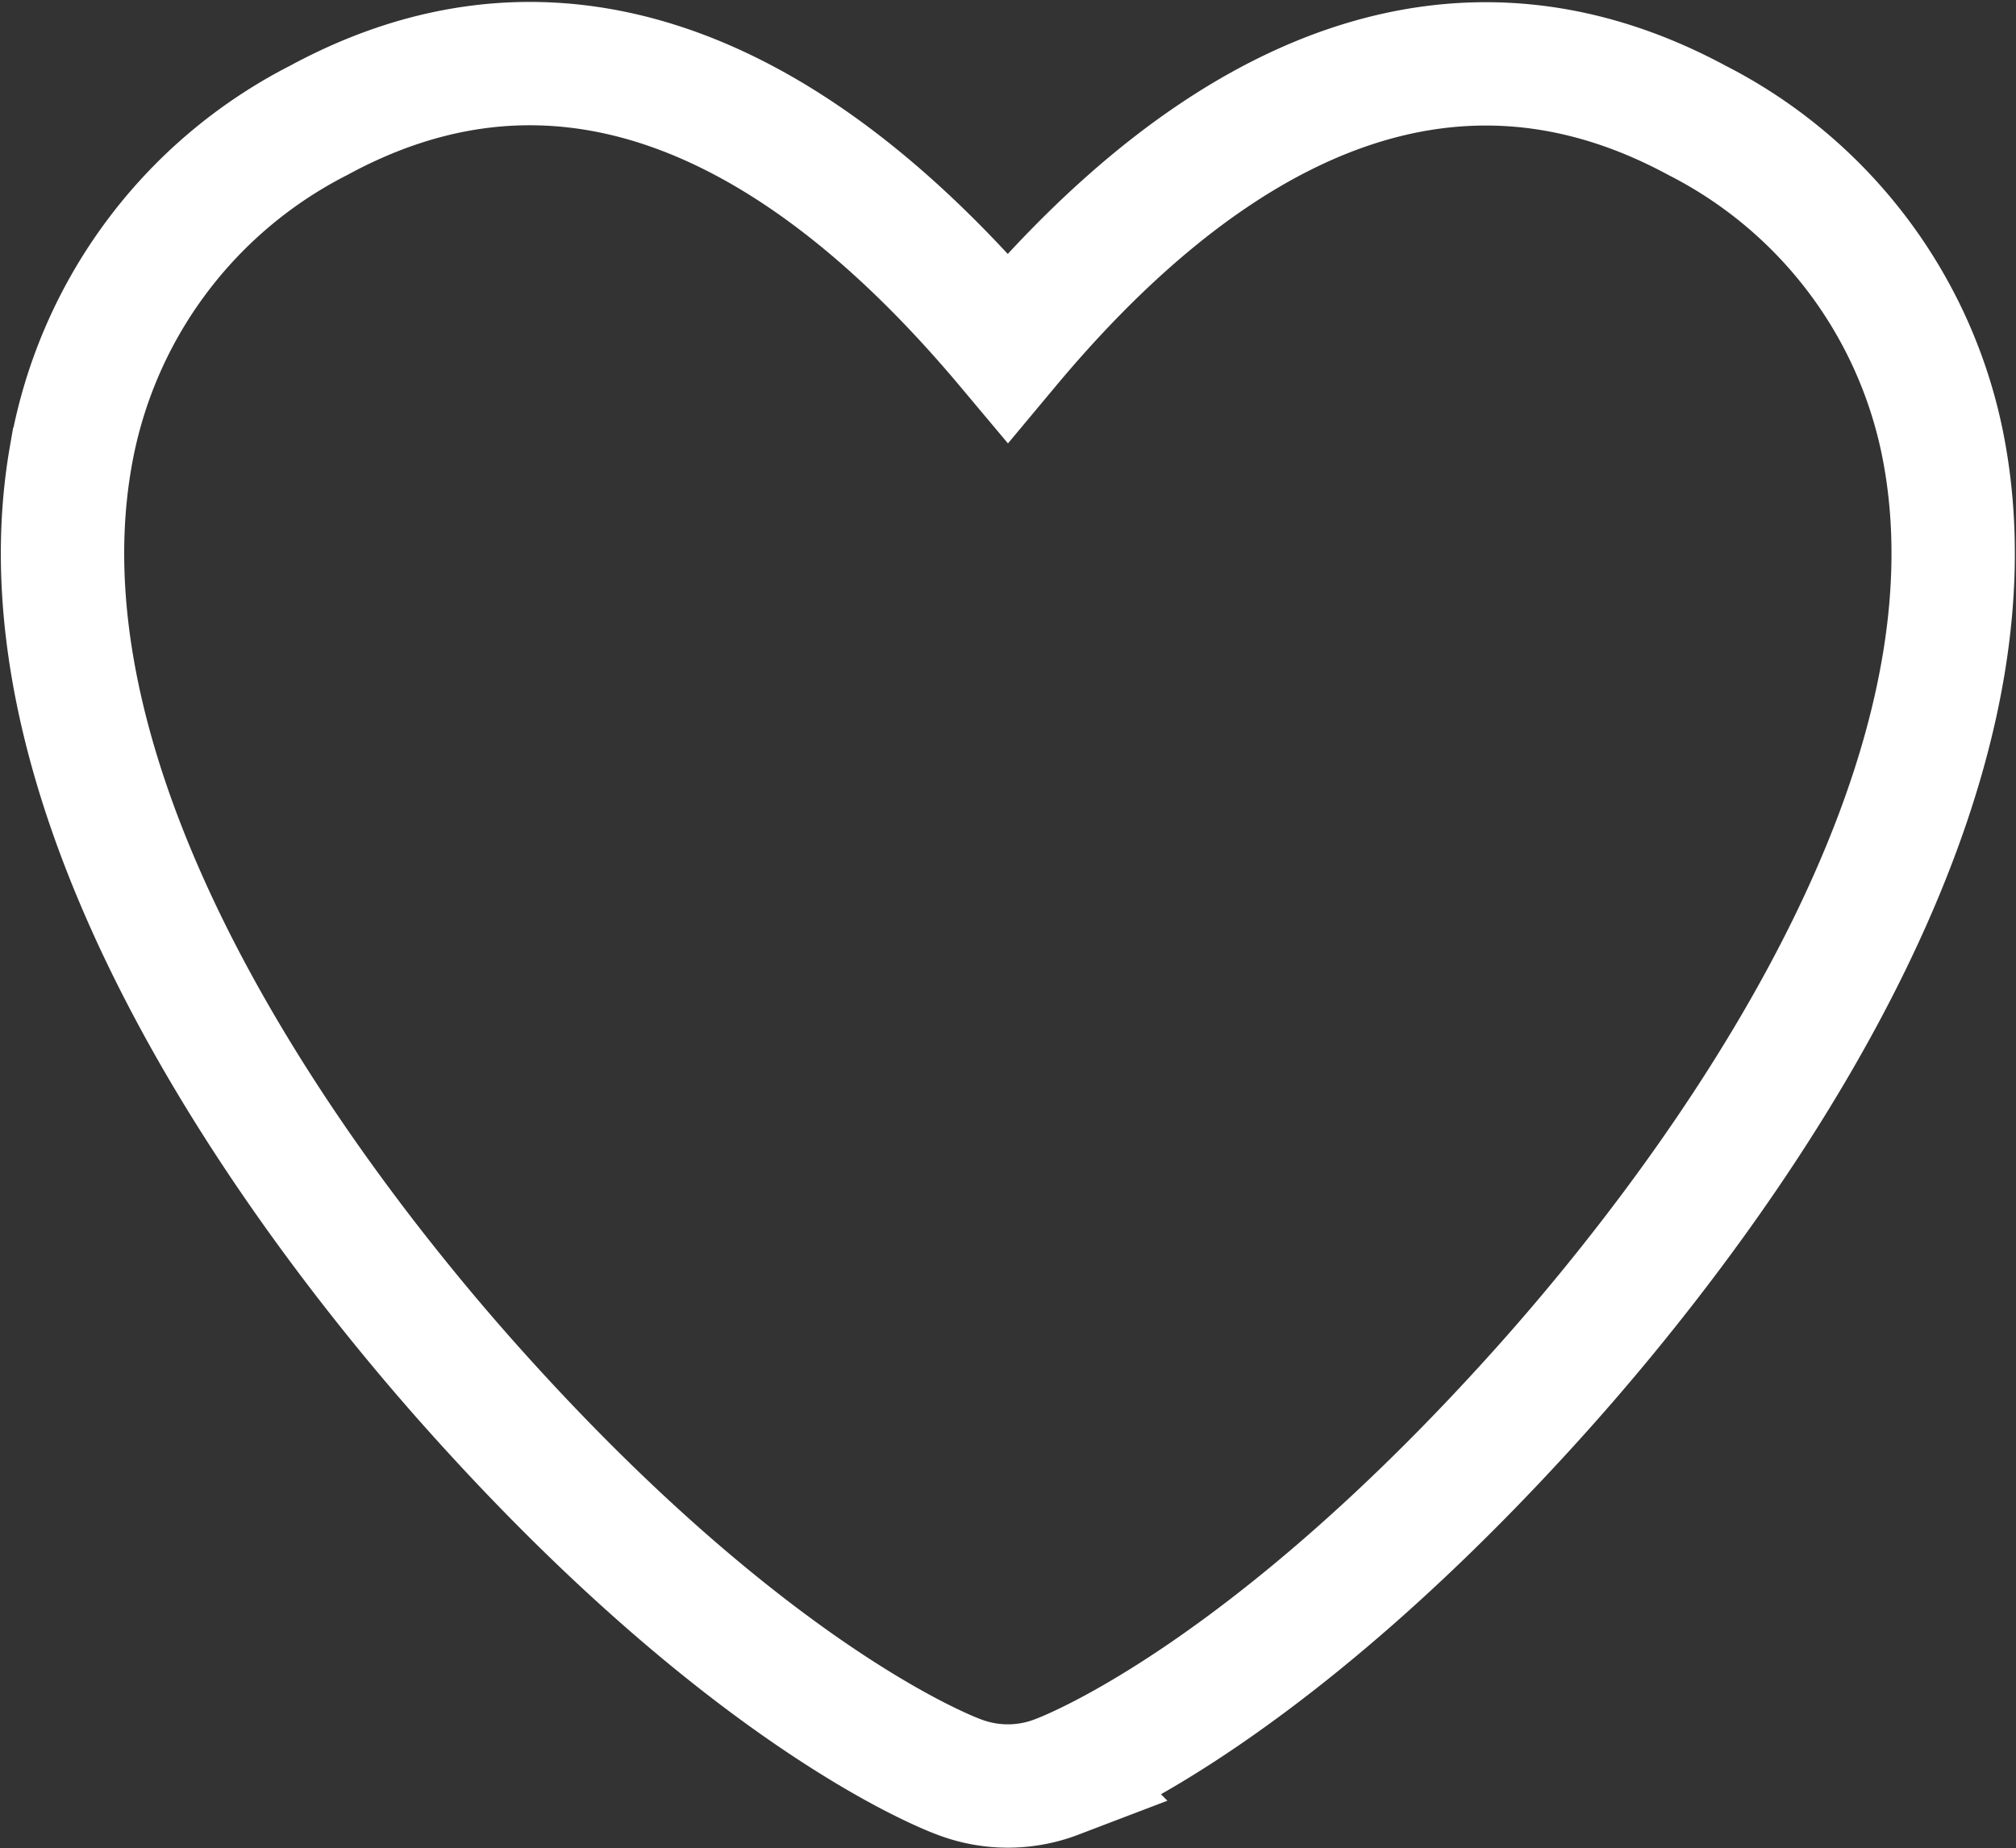<svg xmlns="http://www.w3.org/2000/svg" width="20.429" height="18.731" viewBox="0 0 20.429 18.731" id="heartSVG">
  <rect x="0" y="0" width="20.429" height="18.731" fill="#333333" stroke="none"/>
  <path id="heart" d="M17.43,29.3a1.383,1.383,0,0,1-.494-.091c-.219-.081-2.2-.889-4.926-3.939-1.439-1.609-4.717-5.746-4.079-9.433a4.728,4.728,0,0,1,2.514-3.418c3.066-1.665,5.6.65,6.984,2.3,1.378-1.651,3.913-3.958,6.984-2.3a4.728,4.728,0,0,1,2.514,3.418c.638,3.688-2.64,7.825-4.079,9.433-2.728,3.05-4.707,3.858-4.926,3.939A1.383,1.383,0,0,1,17.43,29.3Z" transform="translate(-7.216 -11.199)" fill="none" stroke="#fff" stroke-width="1.25"/>
</svg>
